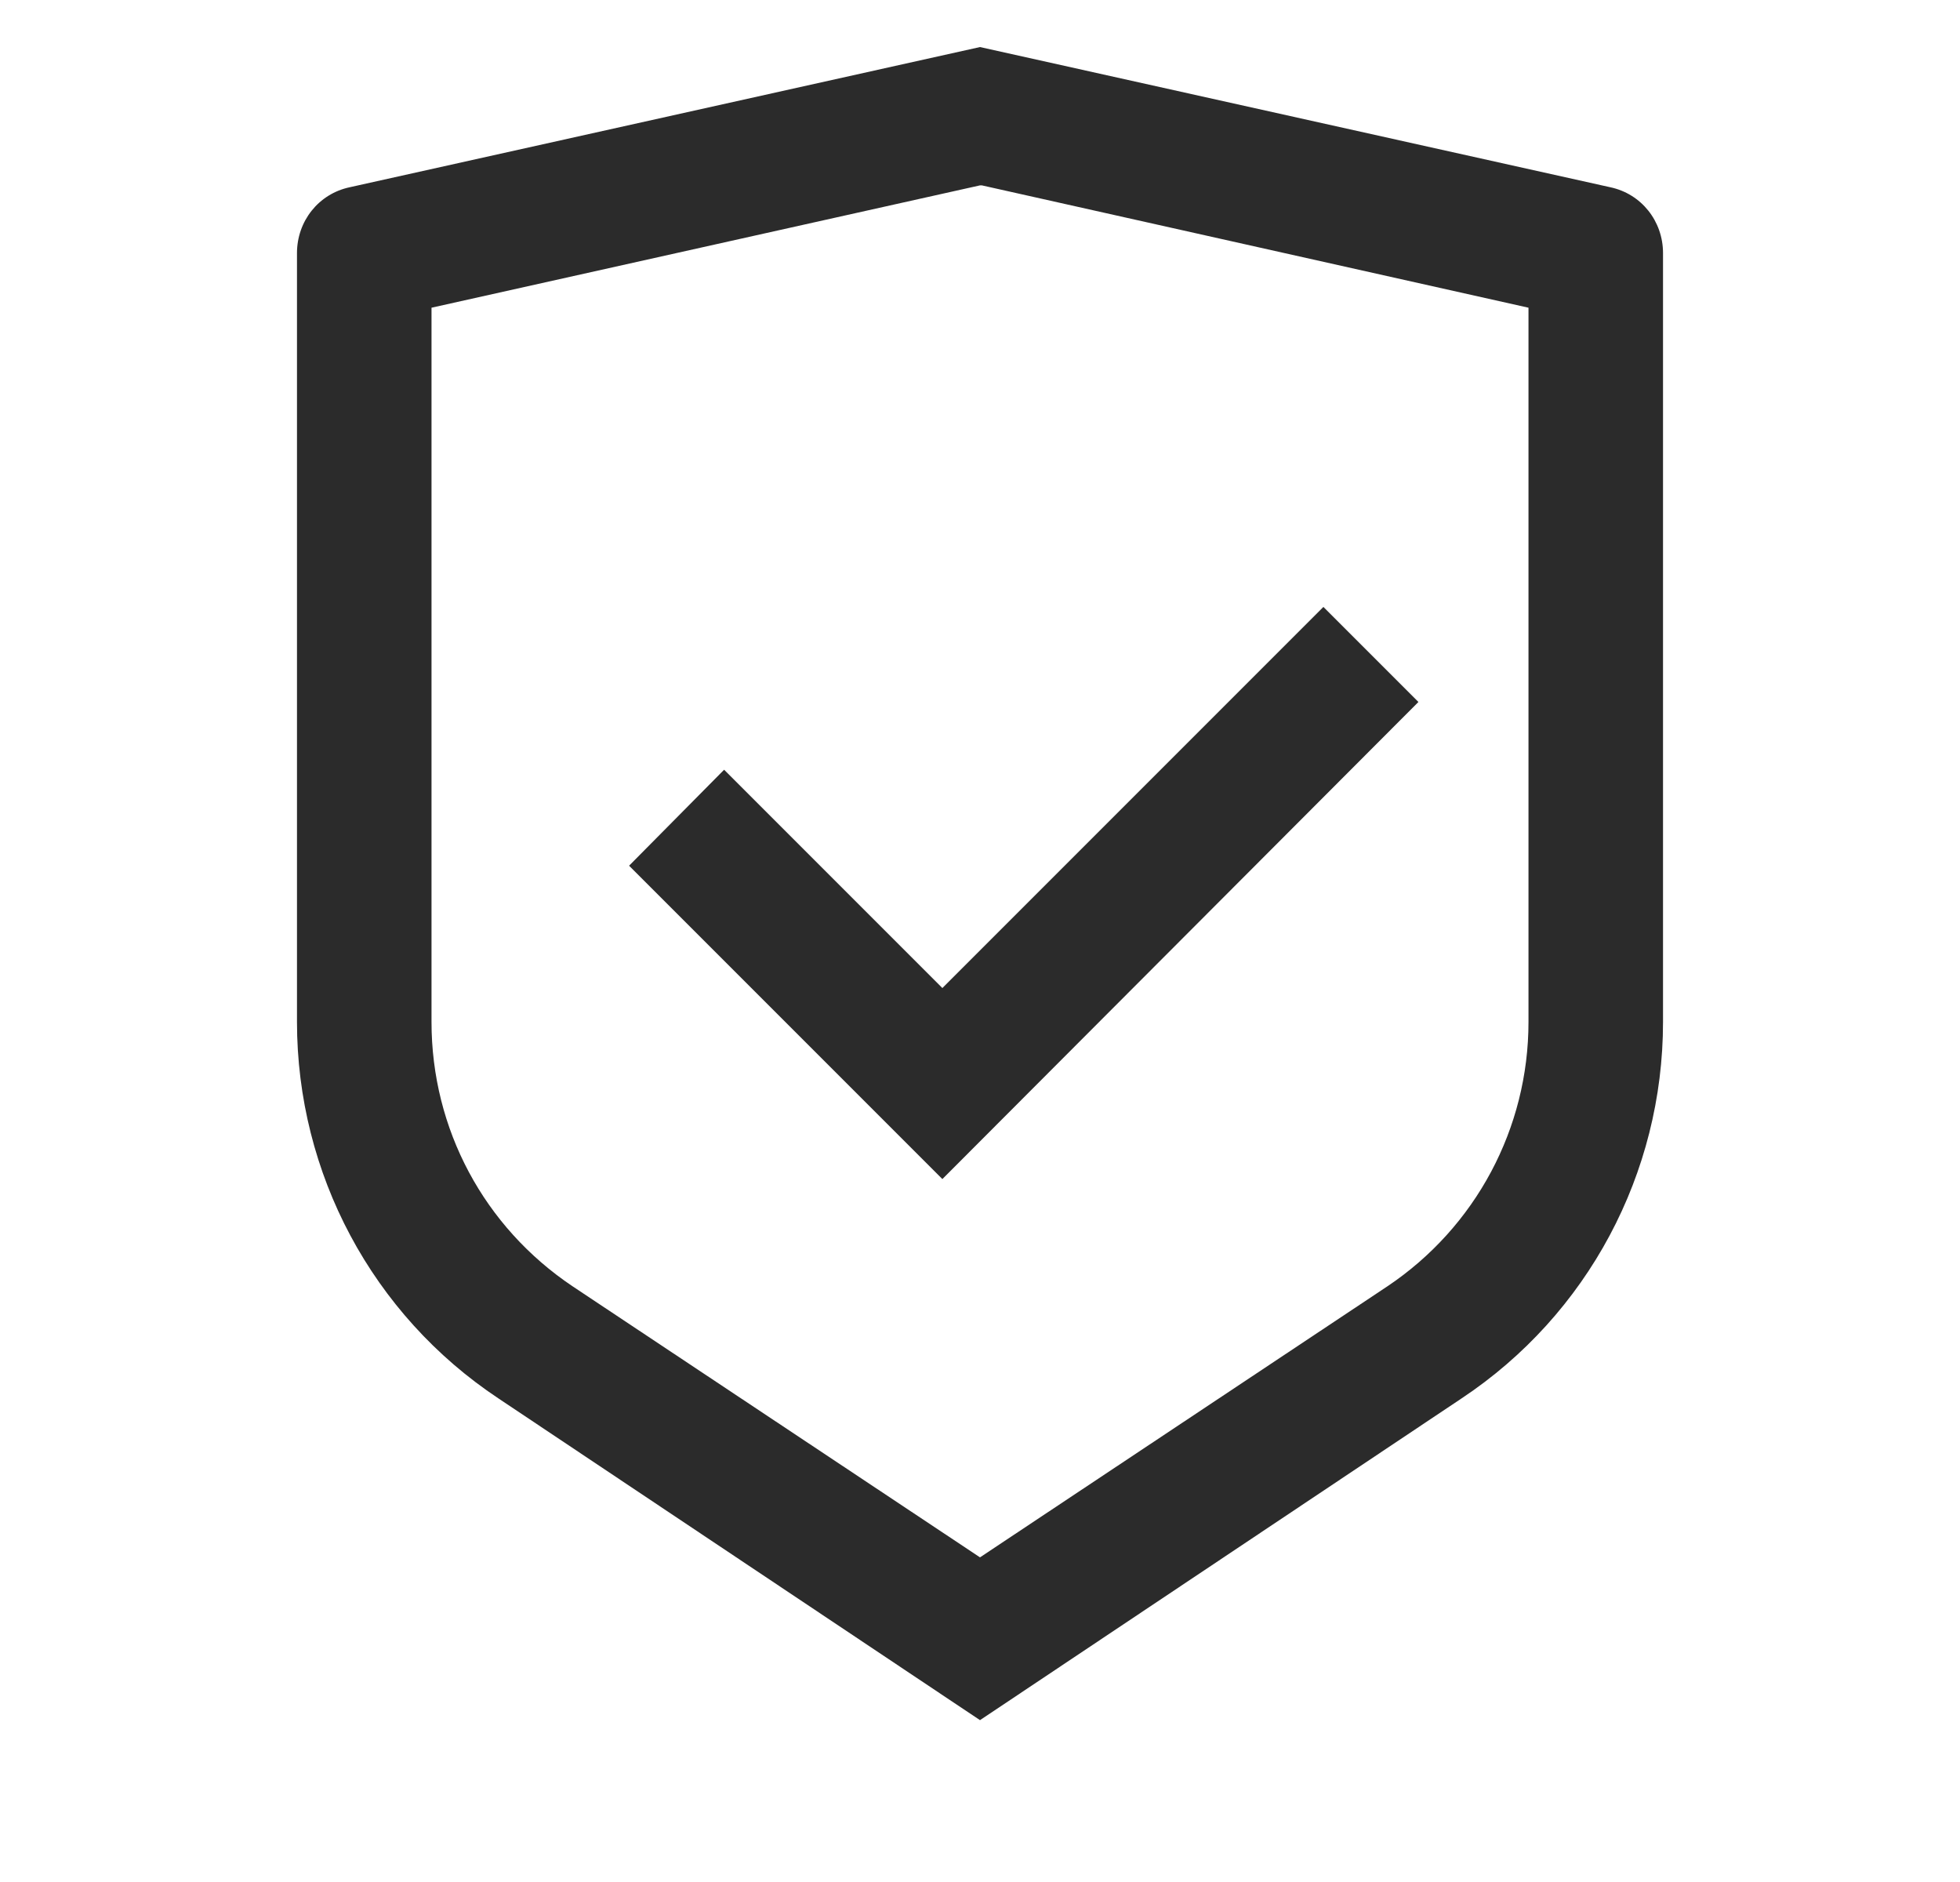 <svg width="25" height="24" viewBox="0 0 25 24" fill="none" xmlns="http://www.w3.org/2000/svg">
<g id="20px icon">
<g id="Vector">
<path d="M12.02 12.6L9.236 9.816L8.024 11.04L12.02 15.036L18.092 8.952L16.88 7.74L12.02 12.6Z" fill="#2B2B2B"/>
<path d="M20.54 2.388L12.5 0.6L4.46 2.388C4.064 2.472 3.788 2.82 3.788 3.228V13.032C3.788 14.964 4.748 16.764 6.356 17.832L12.5 21.936L18.644 17.832C20.252 16.764 21.212 14.964 21.212 13.032V3.228C21.212 2.82 20.936 2.472 20.54 2.388ZM19.496 13.032C19.496 14.388 18.824 15.648 17.696 16.404L12.5 19.86L7.304 16.404C6.176 15.648 5.504 14.4 5.504 13.032V3.924L12.5 2.364H12.524L19.496 3.924V13.032Z" fill="#2B2B2B"/>
</g>
</g>
</svg>
